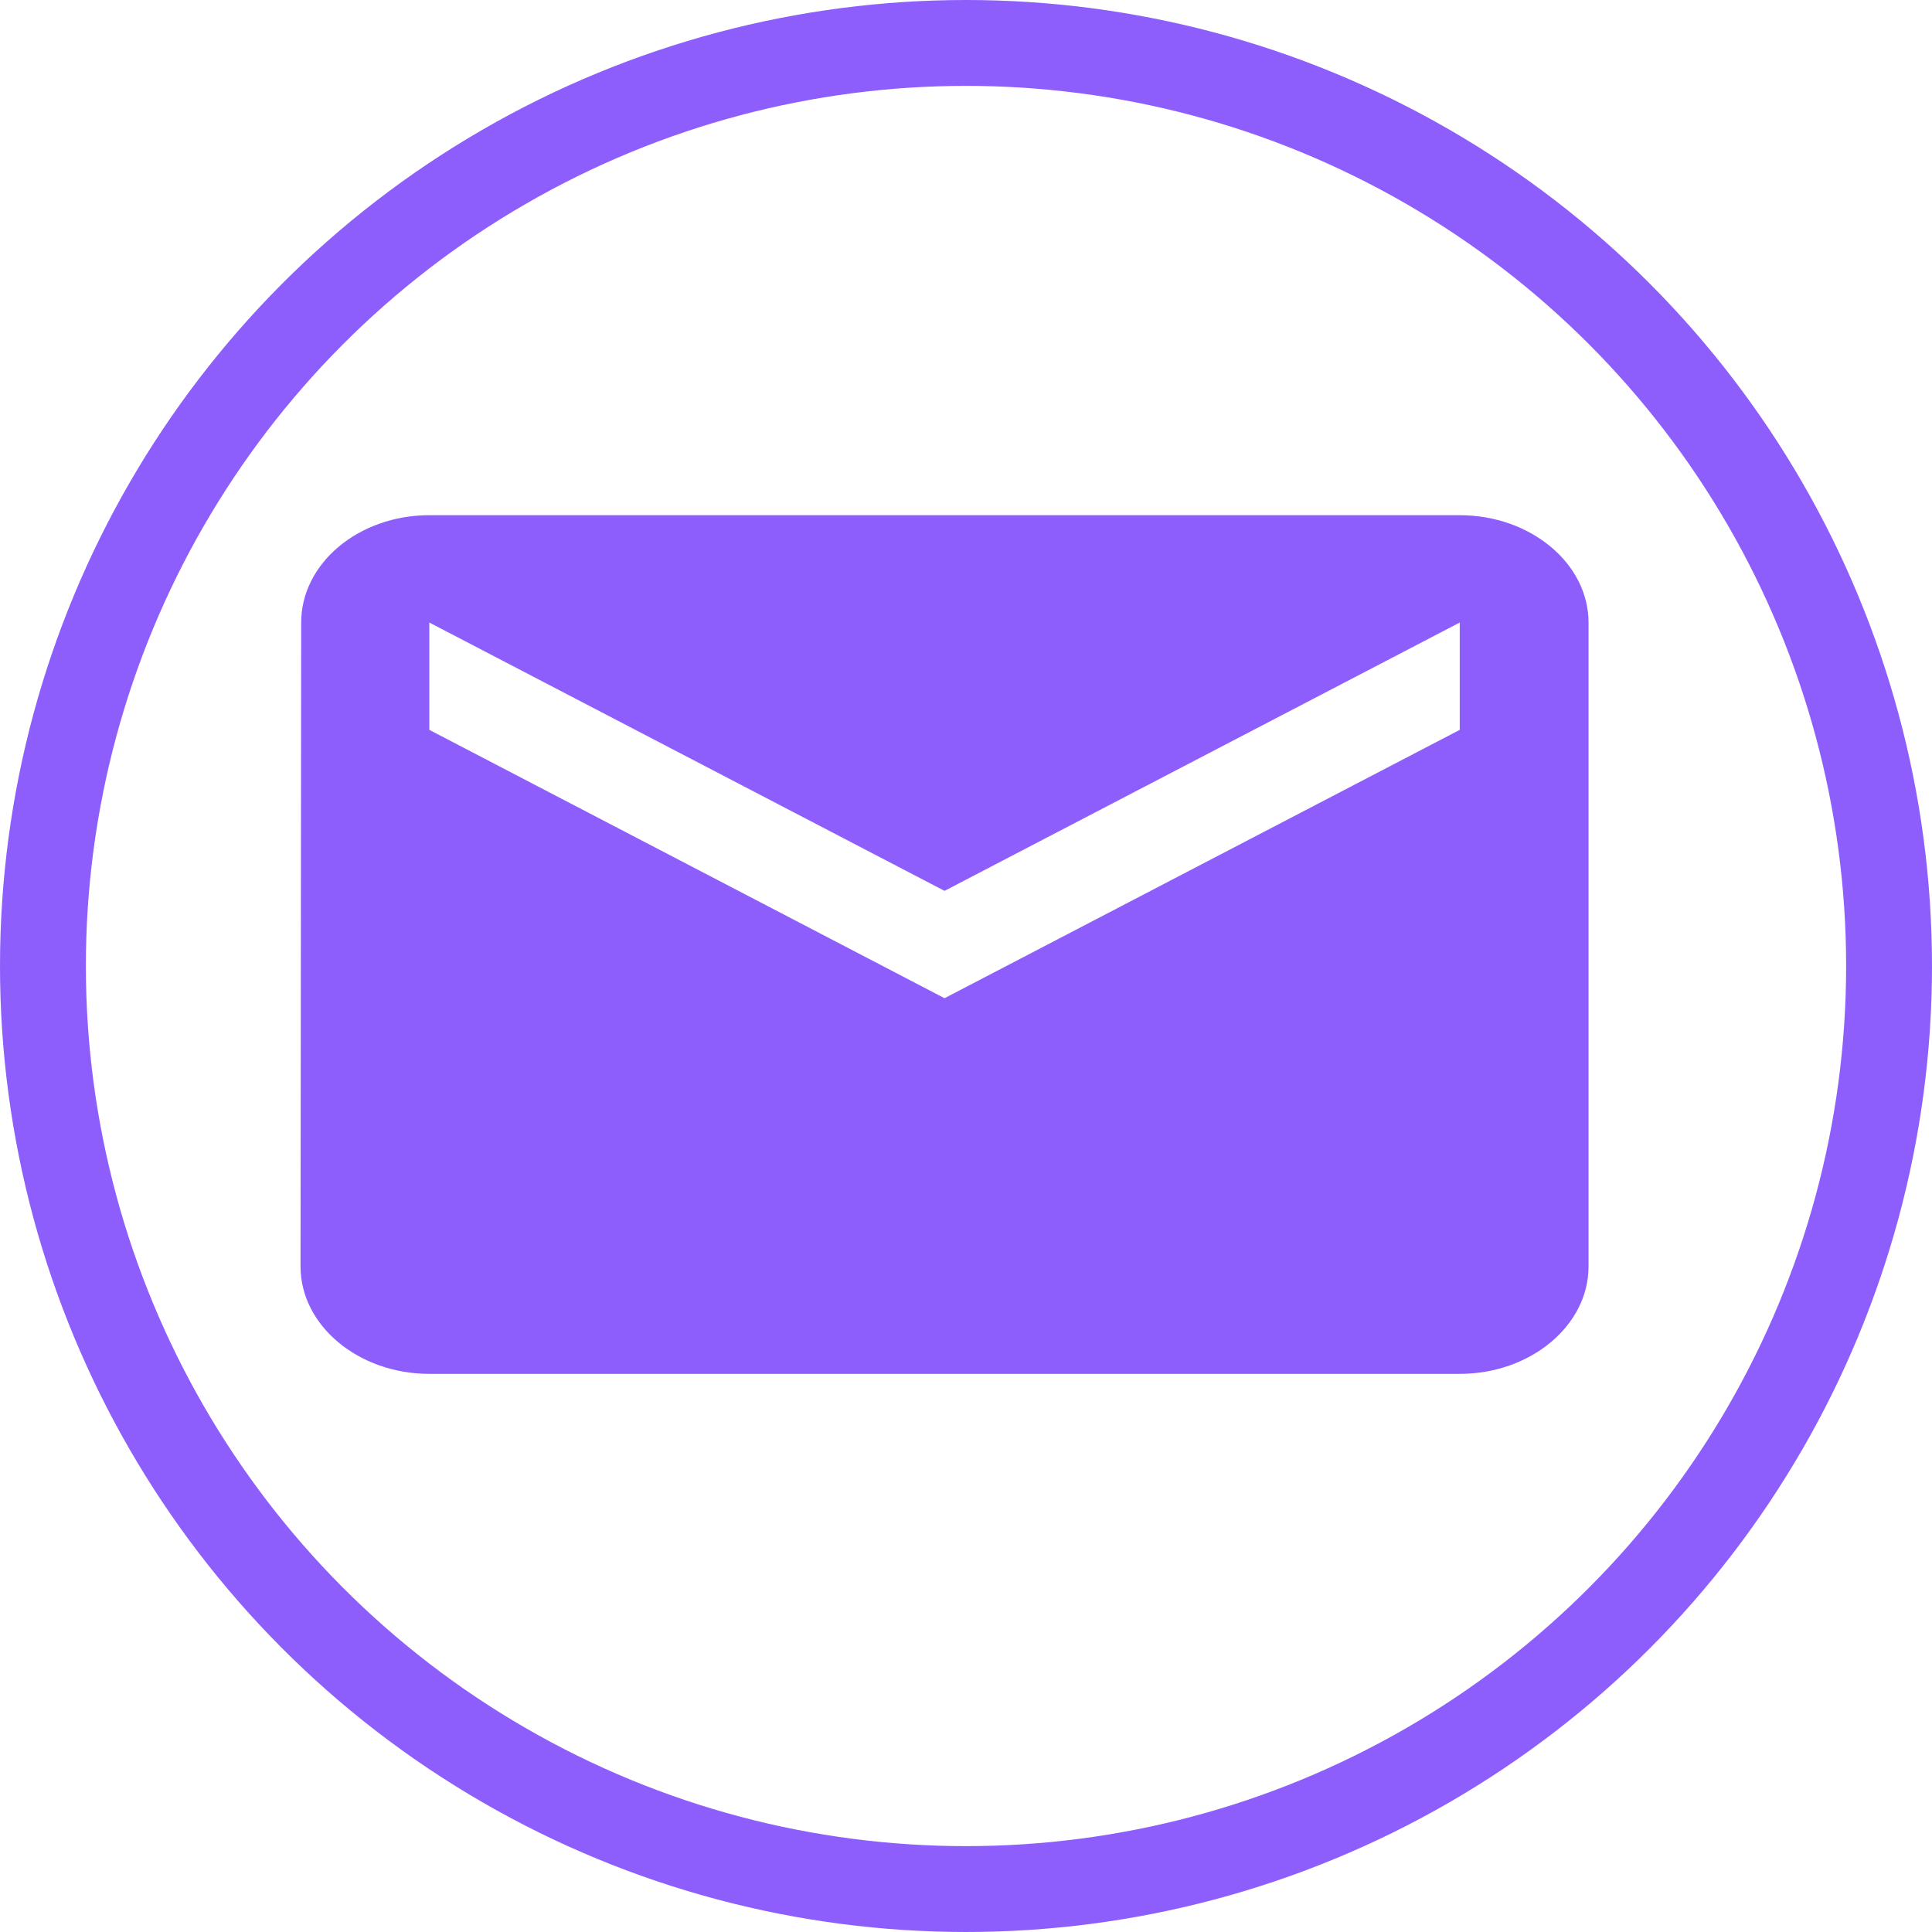 <svg width="45" height="45" viewBox="0 0 45 45" fill="none" xmlns="http://www.w3.org/2000/svg">
<path d="M34 12H10C8.35 12 7.015 13.125 7.015 14.5L7 29.5C7 30.875 8.35 32 10 32H34C35.65 32 37 30.875 37 29.5V14.5C37 13.125 35.65 12 34 12ZM34 17L22 23.25L10 17V14.5L22 20.75L34 14.5V17Z" fill="#8D5EFC"/>
<circle cx="22.5" cy="22.5" r="21.5" stroke="#8D5EFC" stroke-width="2"/>
</svg>
